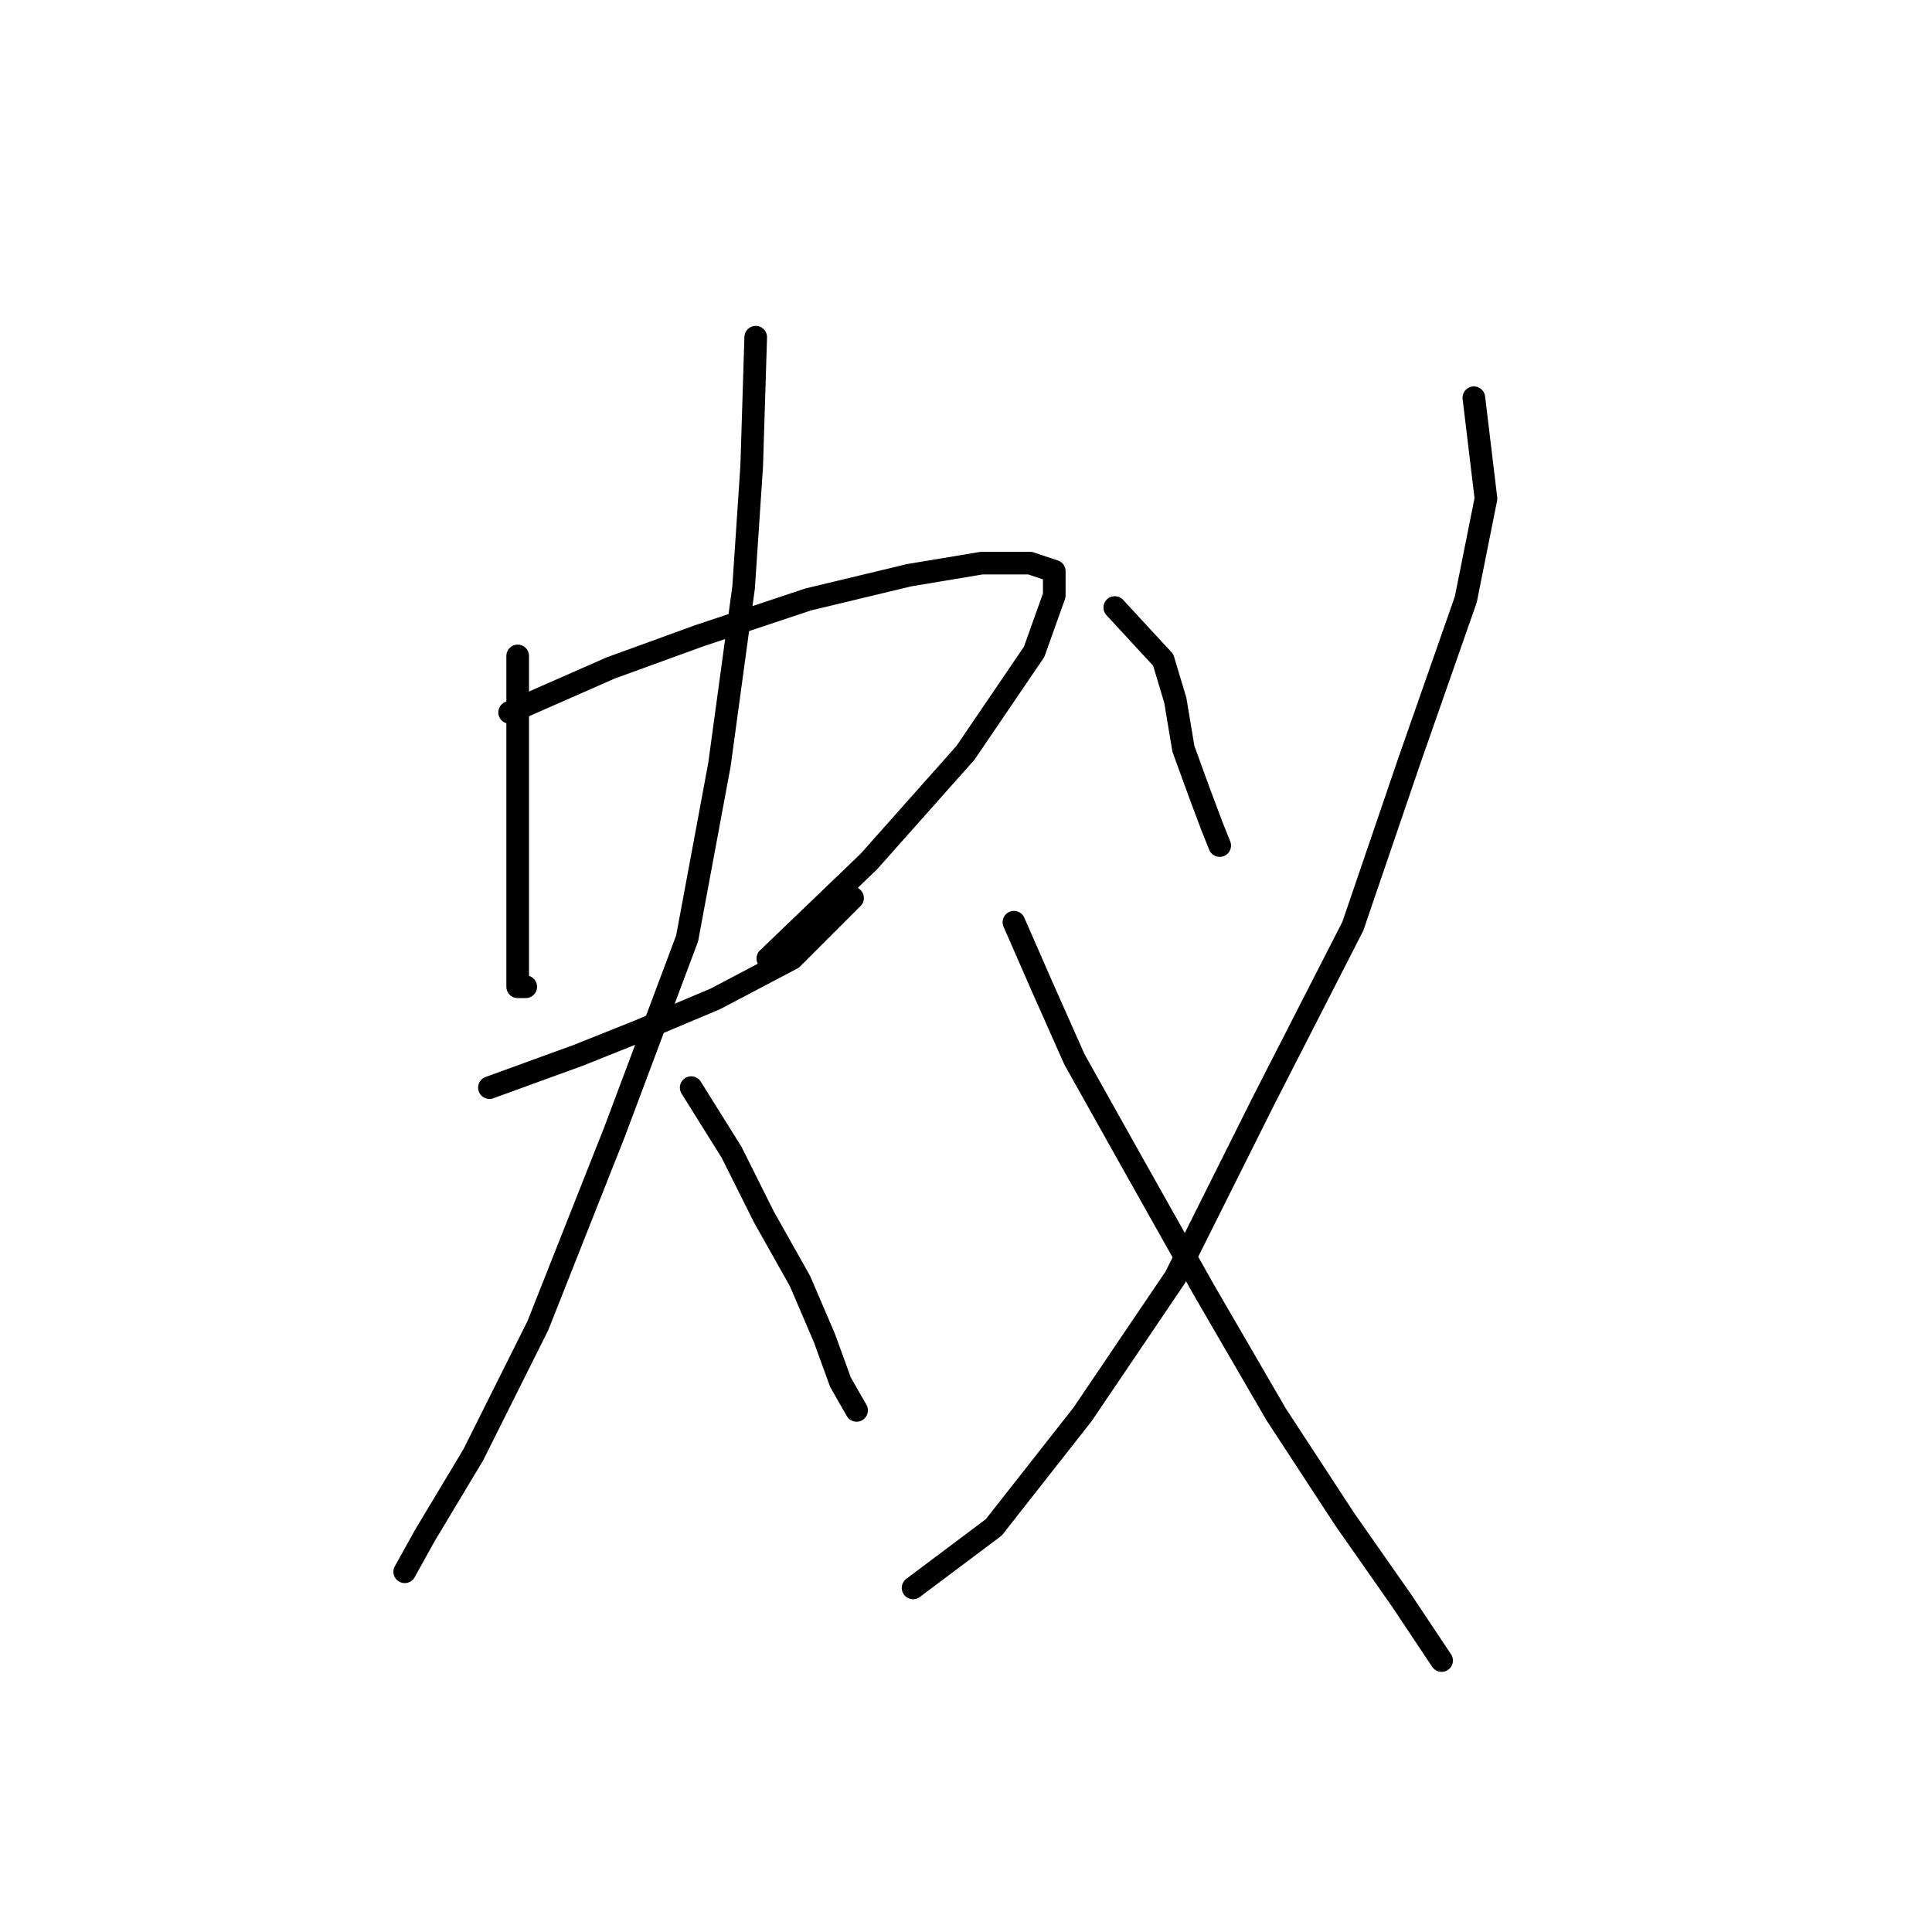 <?xml version="1.0" standalone="no"?>
    <svg width="256" height="256" xmlns="http://www.w3.org/2000/svg" version="1.1">
    <polyline stroke="black" stroke-width="3" stroke-linecap="round" fill="transparent" stroke-linejoin="round" points="68.596 86.914 68.596 98.675 68.596 107.763 68.596 117.921 68.596 125.94 68.596 130.751 69.665 130.751 69.665 130.751 " />
        <polyline stroke="black" stroke-width="3" stroke-linecap="round" fill="transparent" stroke-linejoin="round" points="67.527 94.398 80.892 88.518 92.653 84.241 107.087 79.43 120.452 76.222 130.075 74.618 136.49 74.618 139.697 75.687 139.697 78.895 137.024 86.379 127.936 99.744 115.106 114.178 101.741 127.009 101.741 127.009 " />
        <polyline stroke="black" stroke-width="3" stroke-linecap="round" fill="transparent" stroke-linejoin="round" points="64.854 144.116 76.615 139.839 84.634 136.631 94.791 132.355 104.948 127.009 112.967 118.99 112.967 118.99 " />
        <polyline stroke="black" stroke-width="3" stroke-linecap="round" fill="transparent" stroke-linejoin="round" points="100.137 44.681 99.603 61.788 98.533 77.826 95.326 101.348 91.049 124.336 81.426 149.996 71.269 175.657 62.715 192.764 56.3 203.456 53.627 208.268 53.627 208.268 " />
        <polyline stroke="black" stroke-width="3" stroke-linecap="round" fill="transparent" stroke-linejoin="round" points="91.584 144.116 96.93 152.669 101.206 161.223 106.018 169.777 109.225 177.261 111.364 183.141 113.502 186.884 113.502 186.884 " />
        <polyline stroke="black" stroke-width="3" stroke-linecap="round" fill="transparent" stroke-linejoin="round" points="147.716 80.499 154.131 87.448 155.735 92.794 156.804 99.21 158.943 105.09 160.547 109.367 161.616 112.04 161.616 112.04 " />
        <polyline stroke="black" stroke-width="3" stroke-linecap="round" fill="transparent" stroke-linejoin="round" points="195.295 52.7 196.899 66.065 194.226 79.43 186.742 100.813 179.258 122.732 167.496 145.72 155.735 169.242 143.44 187.418 131.678 202.387 120.986 210.406 120.986 210.406 " />
        <polyline stroke="black" stroke-width="3" stroke-linecap="round" fill="transparent" stroke-linejoin="round" points="134.351 122.197 138.094 130.751 142.37 140.374 149.855 153.739 159.477 170.846 169.1 187.418 178.188 201.318 185.673 212.01 191.019 220.029 191.019 220.029 " />
        </svg>